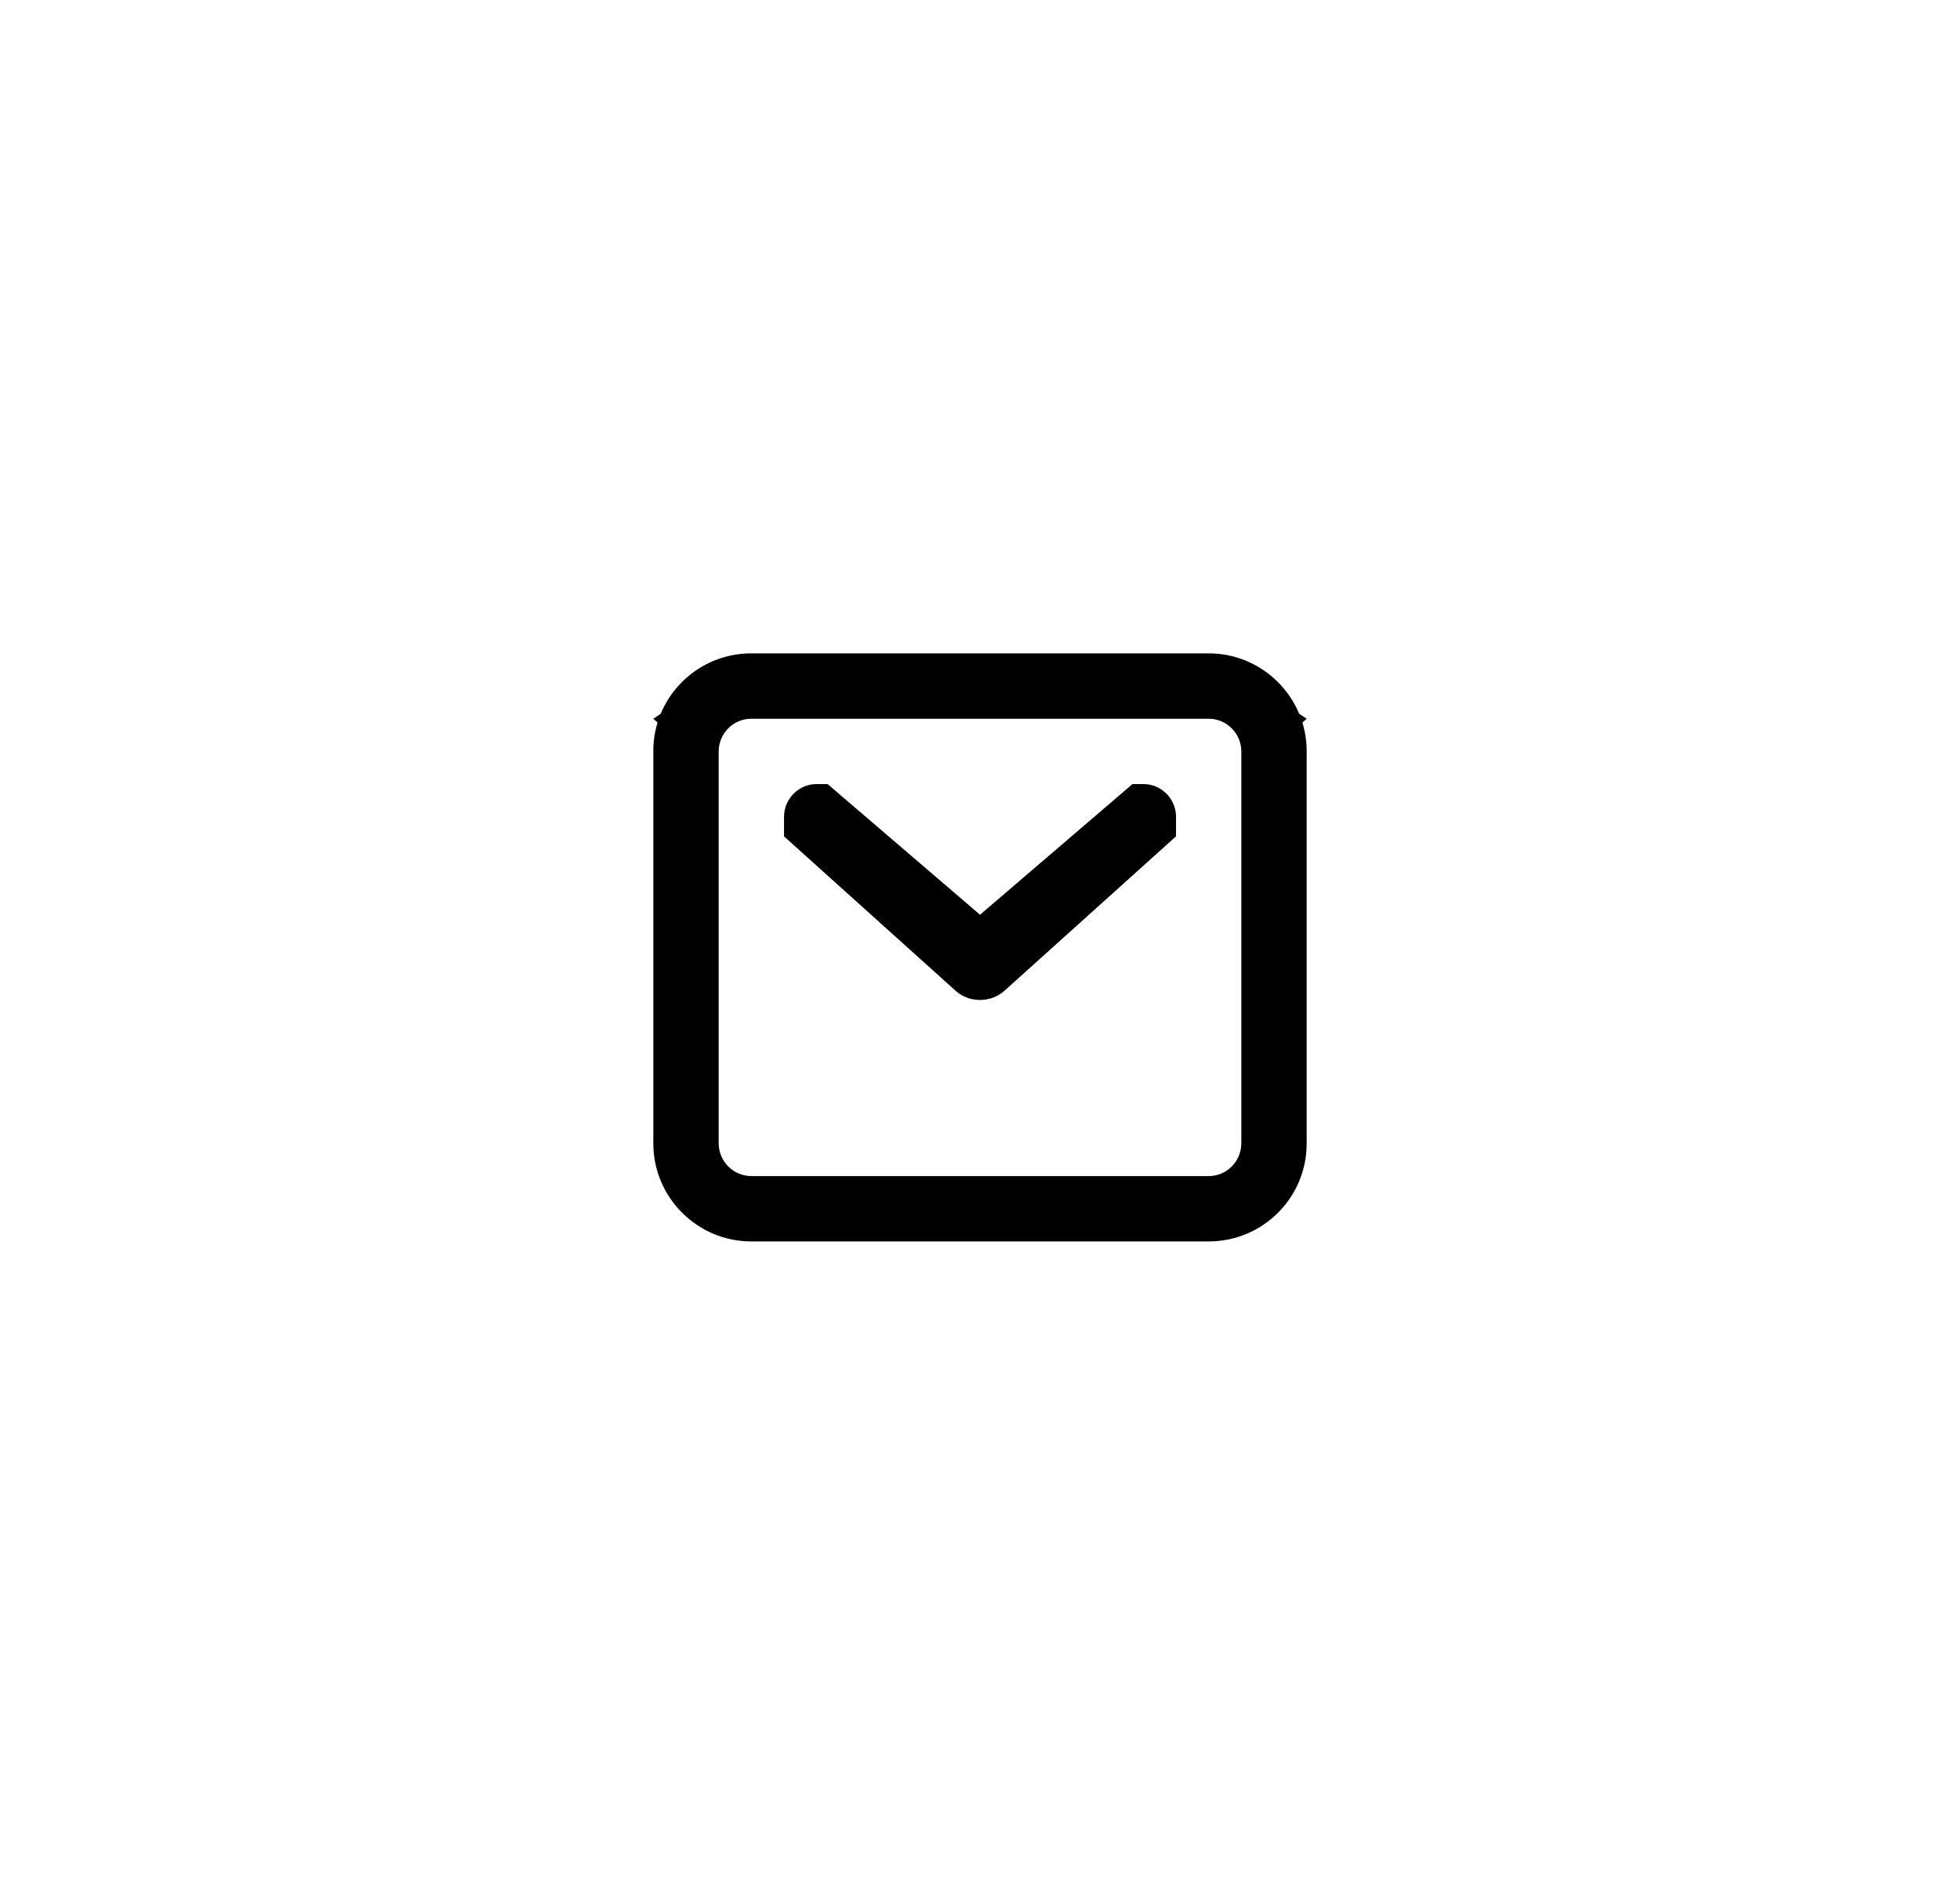 <svg xmlns="http://www.w3.org/2000/svg" width="60" height="58" viewBox="0 0 60 58"><defs><filter id="a" width="200%" height="200%" x="-50%" y="-50%" filterUnits="objectBoundingBox"><feOffset dy="1" in="SourceAlpha" result="shadowOffsetOuter1"/><feGaussianBlur stdDeviation="10" in="shadowOffsetOuter1" result="shadowBlurOuter1"/><feColorMatrix values="0 0 0 0 0 0 0 0 0 0 0 0 0 0 0 0 0 0 0.1 0" in="shadowBlurOuter1" result="shadowMatrixOuter1"/><feMerge><feMergeNode in="shadowMatrixOuter1"/><feMergeNode in="SourceGraphic"/></feMerge></filter></defs><path fill-rule="evenodd" d="M20 21.993v12.015c0 1.64 1.341 2.993 2.994 2.993h14.012c1.651 0 2.994-1.34 2.994-2.993v-12.015c0-.304-.046-.597-.131-.874l.131-.118-.23-.153c-.451-1.079-1.519-1.847-2.765-1.847h-14.012c-1.246 0-2.317.764-2.767 1.849l-.227.151.13.117c-.085.277-.13.571-.13.875zm18 12.001c0 .556-.445 1.007-1.001 1.007h-13.998c-.553 0-1.001-.45-1.001-1.007v-11.986c0-.556.445-1.007 1.001-1.007h13.998c.553 0 1.001.45 1.001 1.007v11.986zm-14-9.393l5.257 4.731c.411.37 1.076.37 1.487 0l5.257-4.731v-.596c0-.555-.451-1.004-.997-1.004h-.336l-4.667 4-4.667-4h-.336c-.551 0-.997.454-.997 1.004v.596z" filter="url(#a)"/></svg>